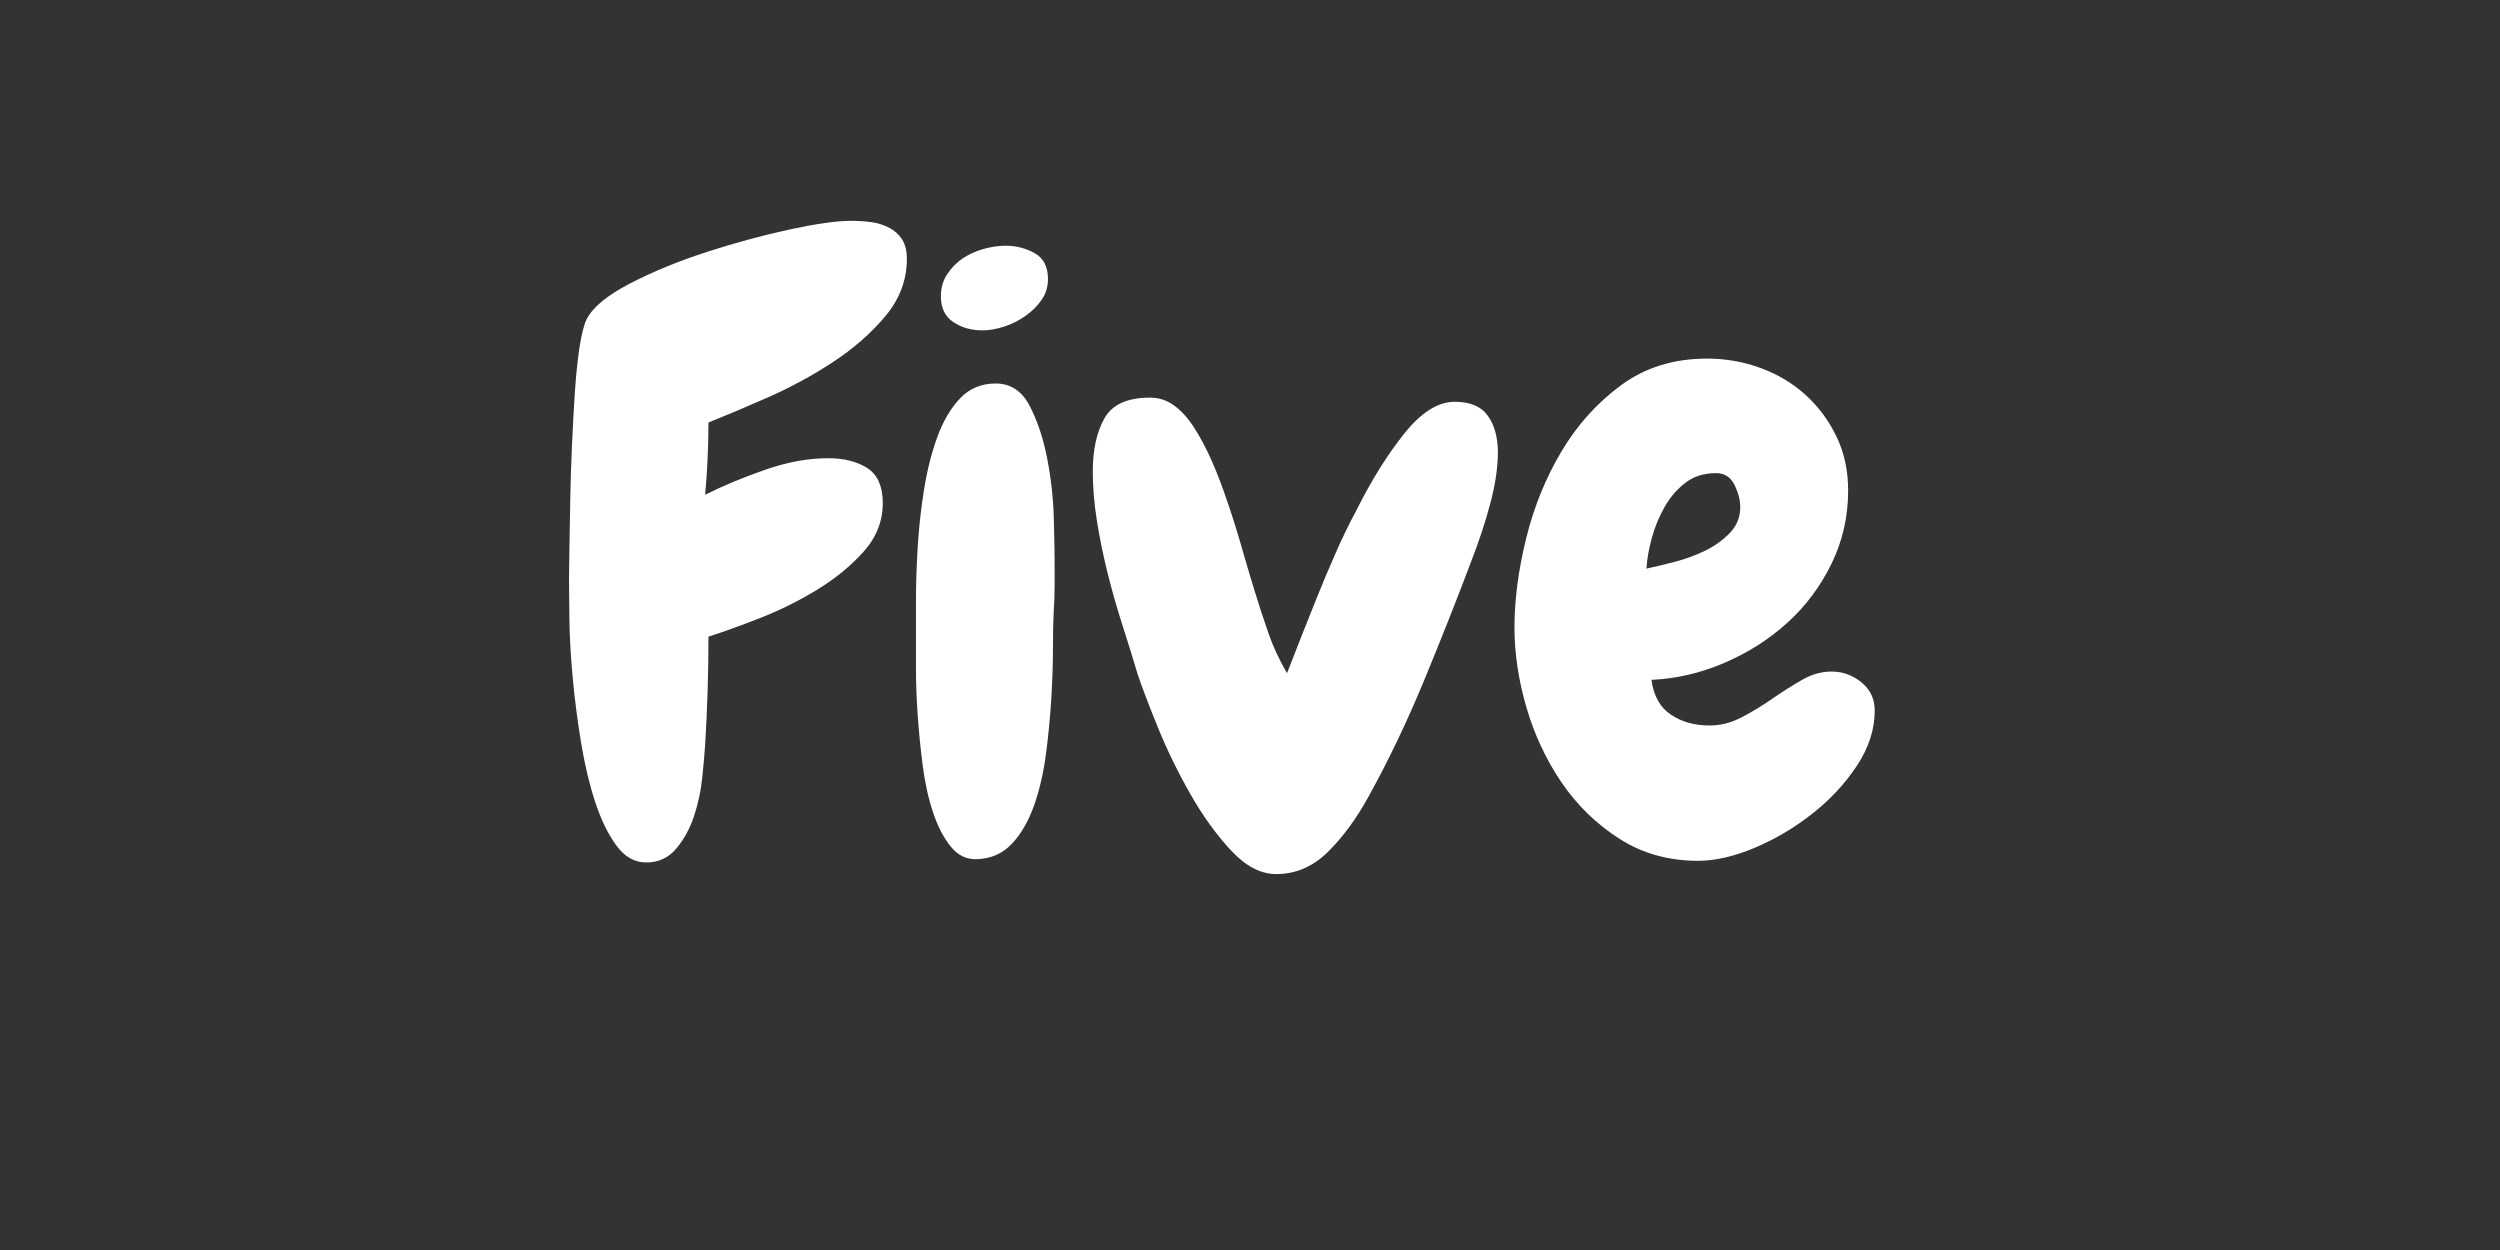 <?xml version="1.0" encoding="utf-8"?>
<!-- Generator: SketchAPI 5.1.316 <https://api.sketch.io/> -->
<svg version="1.1" xmlns="http://www.w3.org/2000/svg" xmlns:xlink="http://www.w3.org/1999/xlink" xmlns:sketchjs="https://sketch.io/dtd/" style="" sketchjs:metadata="eyJ0aXRsZSI6IjNhNjk1NjNlLWI0MWYtNDQ5Mi1hNmQyLTI5MGY0NGM5YjY1NiIsImRlc2NyaXB0aW9uIjoiTWFkZSB3aXRoIFNrZXRjaHBhZCAtIGh0dHBzOi8vc2tldGNoLmlvL3NrZXRjaHBhZCIsIm1ldGFkYXRhIjp7fSwiY2xpcFBhdGgiOnsiZW5hYmxlZCI6dHJ1ZSwic3R5bGUiOnsic3Ryb2tlU3R5bGUiOiJibGFjayIsImxpbmVXaWR0aCI6MX19LCJleHBvcnREUEkiOjcyLCJleHBvcnRGb3JtYXQiOiJwbmciLCJleHBvcnRRdWFsaXR5IjowLjk1LCJ1bml0cyI6InB4Iiwid2lkdGgiOjEwMCwiaGVpZ2h0Ijo1MCwicGFnZXMiOnsibGVuZ3RoIjoxLCJkYXRhIjpbeyJ3aWR0aCI6MTAwLCJoZWlnaHQiOjUwfV19fQ==" width="100" height="50" viewBox="0 0 100 50" sketchjs:version="5.1.316">
<rect x="0" y="0" width="100" height="50" fill="#333333" stroke="none"/>
<path sketchjs:tool="rectangle" style="fill: none; mix-blend-mode: source-over; vector-effect: non-scaling-stroke;" d="M0 0 L100 0 100 50 0 50 z"/>
<g sketchjs:tool="fancyText" style="mix-blend-mode: source-over;" transform="matrix(1,0,0,1,-152.908,1.237)">
	<g sketchjs:uid="1" style="">
		<g sketchjs:uid="2" style="">
			<path d="M 7.015 1.649L 7.015 1.649L 7.015 1.649Q 7.015 1.914 6.808 2.132L 6.808 2.132L 6.808 2.132Q 6.601 2.349 6.309 2.514L 6.309 2.514L 6.309 2.514Q 6.017 2.679 5.709 2.785L 5.709 2.785L 5.709 2.785Q 5.401 2.891 5.199 2.934L 5.199 2.934L 5.199 2.934Q 5.114 3.751 5.066 4.564L 5.066 4.564L 5.066 4.564Q 5.018 5.376 5.018 6.194L 5.018 6.194L 5.018 6.194Q 5.018 6.629 5.04 7.054L 5.04 7.054L 5.04 7.054Q 5.061 7.479 5.061 7.904L 5.061 7.904L 5.061 7.904Q 5.061 8.095 5.024 8.323L 5.024 8.323L 5.024 8.323Q 4.987 8.552 4.896 8.753L 4.896 8.753L 4.896 8.753Q 4.806 8.955 4.647 9.093L 4.647 9.093L 4.647 9.093Q 4.487 9.231 4.254 9.231L 4.254 9.231L 4.254 9.231Q 3.978 9.231 3.813 9.077L 3.813 9.077L 3.813 9.077Q 3.648 8.923 3.558 8.7L 3.558 8.7L 3.558 8.7Q 3.468 8.477 3.436 8.228L 3.436 8.228L 3.436 8.228Q 3.404 7.978 3.404 7.776L 3.404 7.776L 3.404 7.776Q 3.383 7.139 3.372 6.497L 3.372 6.497L 3.372 6.497Q 3.362 5.854 3.362 5.206L 3.362 5.206L 3.362 5.206Q 3.362 4.665 3.367 4.144L 3.367 4.144L 3.367 4.144Q 3.372 3.624 3.372 3.082L 3.372 3.082L 3.372 3.082Q 3.224 3.104 3.07 3.114L 3.07 3.114L 3.07 3.114Q 2.916 3.125 2.756 3.125L 2.756 3.125L 2.756 3.125Q 2.629 3.125 2.422 3.098L 2.422 3.098L 2.422 3.098Q 2.215 3.072 2.024 3.003L 2.024 3.003L 2.024 3.003Q 1.832 2.934 1.694 2.811L 1.694 2.811L 1.694 2.811Q 1.556 2.689 1.556 2.498L 1.556 2.498L 1.556 2.498Q 1.556 2.18 1.806 1.941L 1.806 1.941L 1.806 1.941Q 2.055 1.702 2.443 1.526L 2.443 1.526L 2.443 1.526Q 2.831 1.351 3.303 1.229L 3.303 1.229L 3.303 1.229Q 3.776 1.107 4.238 1.038L 4.238 1.038L 4.238 1.038Q 4.7 0.969 5.087 0.937L 5.087 0.937L 5.087 0.937Q 5.475 0.905 5.688 0.905L 5.688 0.905L 5.688 0.905Q 5.889 0.905 6.118 0.921L 6.118 0.921L 6.118 0.921Q 6.346 0.937 6.548 1.011L 6.548 1.011L 6.548 1.011Q 6.75 1.086 6.882 1.234L 6.882 1.234L 6.882 1.234Q 7.015 1.383 7.015 1.649ZZM 8.767 11.993L 8.767 11.993L 8.767 11.993Q 8.512 11.993 8.189 11.913L 8.189 11.913L 8.189 11.913Q 7.865 11.833 7.578 11.685L 7.578 11.685L 7.578 11.685Q 7.291 11.536 7.095 11.323L 7.095 11.323L 7.095 11.323Q 6.898 11.111 6.898 10.835L 6.898 10.835L 6.898 10.835Q 6.898 10.729 6.951 10.623L 6.951 10.623L 6.951 10.623Q 7.004 10.516 7.095 10.437L 7.095 10.437L 7.095 10.437Q 7.185 10.357 7.291 10.309L 7.291 10.309L 7.291 10.309Q 7.397 10.261 7.514 10.261L 7.514 10.261L 7.514 10.261Q 7.642 10.261 7.764 10.299L 7.764 10.299L 7.764 10.299Q 7.886 10.336 8.013 10.389L 8.013 10.389L 8.013 10.389Q 8.151 10.442 8.284 10.484L 8.284 10.484L 8.284 10.484Q 8.417 10.527 8.566 10.527L 8.566 10.527L 8.566 10.527Q 8.831 10.527 9.028 10.346L 9.028 10.346L 9.028 10.346Q 9.224 10.166 9.362 9.874L 9.362 9.874L 9.362 9.874Q 9.5 9.582 9.585 9.226L 9.585 9.226L 9.585 9.226Q 9.67 8.87 9.718 8.52L 9.718 8.52L 9.718 8.52Q 9.766 8.169 9.787 7.861L 9.787 7.861L 9.787 7.861Q 9.808 7.553 9.819 7.362L 9.819 7.362L 9.819 7.362Q 9.447 7.925 9.081 8.228L 9.081 8.228L 9.081 8.228Q 8.714 8.53 8.183 8.53L 8.183 8.53L 8.183 8.53Q 7.78 8.53 7.477 8.36L 7.477 8.36L 7.477 8.36Q 7.174 8.191 6.962 7.914L 6.962 7.914L 6.962 7.914Q 6.75 7.638 6.611 7.283L 6.611 7.283L 6.611 7.283Q 6.473 6.927 6.404 6.544L 6.404 6.544L 6.404 6.544Q 6.335 6.162 6.314 5.796L 6.314 5.796L 6.314 5.796Q 6.293 5.429 6.314 5.121L 6.314 5.121L 6.314 5.121Q 6.325 4.888 6.372 4.511L 6.372 4.511L 6.372 4.511Q 6.42 4.134 6.526 3.773L 6.526 3.773L 6.526 3.773Q 6.633 3.411 6.824 3.162L 6.824 3.162L 6.824 3.162Q 7.015 2.912 7.323 2.934L 7.323 2.934L 7.323 2.934Q 7.525 2.944 7.652 3.109L 7.652 3.109L 7.652 3.109Q 7.78 3.273 7.859 3.518L 7.859 3.518L 7.859 3.518Q 7.939 3.762 7.976 4.054L 7.976 4.054L 7.976 4.054Q 8.013 4.346 8.024 4.633L 8.024 4.633L 8.024 4.633Q 8.035 4.92 8.029 5.159L 8.029 5.159L 8.029 5.159Q 8.024 5.397 8.024 5.525L 8.024 5.525L 8.024 5.525Q 8.024 5.705 8.035 5.886L 8.035 5.886L 8.035 5.886Q 8.045 6.067 8.109 6.21L 8.109 6.21L 8.109 6.21Q 8.173 6.353 8.305 6.438L 8.305 6.438L 8.305 6.438Q 8.438 6.523 8.682 6.523L 8.682 6.523L 8.682 6.523Q 8.958 6.523 9.123 6.385L 9.123 6.385L 9.123 6.385Q 9.288 6.247 9.367 6.04L 9.367 6.04L 9.367 6.04Q 9.447 5.833 9.468 5.594L 9.468 5.594L 9.468 5.594Q 9.49 5.355 9.49 5.143L 9.49 5.143L 9.49 5.143Q 9.49 4.994 9.49 4.781L 9.49 4.781L 9.49 4.781Q 9.49 4.569 9.495 4.335L 9.495 4.335L 9.495 4.335Q 9.5 4.102 9.537 3.873L 9.537 3.873L 9.537 3.873Q 9.574 3.645 9.654 3.459L 9.654 3.459L 9.654 3.459Q 9.734 3.273 9.867 3.157L 9.867 3.157L 9.867 3.157Q 9.999 3.04 10.212 3.04L 10.212 3.04L 10.212 3.04Q 10.477 3.04 10.668 3.247L 10.668 3.247L 10.668 3.247Q 10.859 3.454 10.992 3.789L 10.992 3.789L 10.992 3.789Q 11.125 4.123 11.205 4.527L 11.205 4.527L 11.205 4.527Q 11.284 4.93 11.327 5.328L 11.327 5.328L 11.327 5.328Q 11.369 5.727 11.385 6.061L 11.385 6.061L 11.385 6.061Q 11.401 6.396 11.401 6.587L 11.401 6.587L 11.401 6.587Q 11.401 7.033 11.369 7.601L 11.369 7.601L 11.369 7.601Q 11.337 8.169 11.247 8.769L 11.247 8.769L 11.247 8.769Q 11.157 9.369 10.976 9.948L 10.976 9.948L 10.976 9.948Q 10.796 10.527 10.504 10.984L 10.504 10.984L 10.504 10.984Q 10.212 11.44 9.787 11.716L 9.787 11.716L 9.787 11.716Q 9.362 11.993 8.767 11.993ZZM 16.955 5.737L 16.955 5.737L 16.955 5.737Q 16.955 6.205 16.855 6.762L 16.855 6.762L 16.855 6.762Q 16.754 7.32 16.515 7.798L 16.515 7.798L 16.515 7.798Q 16.276 8.276 15.888 8.594L 15.888 8.594L 15.888 8.594Q 15.5 8.913 14.916 8.913L 14.916 8.913L 14.916 8.913Q 14.768 8.913 14.608 8.891L 14.608 8.891L 14.608 8.891Q 14.449 8.87 14.306 8.817L 14.306 8.817L 14.306 8.817Q 14.162 8.764 14.046 8.674L 14.046 8.674L 14.046 8.674Q 13.929 8.583 13.865 8.435L 13.865 8.435L 13.769 9.964L 13.769 9.964Q 13.759 10.208 13.753 10.548L 13.753 10.548L 13.753 10.548Q 13.748 10.888 13.669 11.196L 13.669 11.196L 13.669 11.196Q 13.589 11.504 13.403 11.722L 13.403 11.722L 13.403 11.722Q 13.217 11.939 12.867 11.939L 12.867 11.939L 12.867 11.939Q 12.665 11.939 12.527 11.732L 12.527 11.732L 12.527 11.732Q 12.389 11.525 12.309 11.207L 12.309 11.207L 12.309 11.207Q 12.229 10.888 12.187 10.495L 12.187 10.495L 12.187 10.495Q 12.145 10.102 12.134 9.741L 12.134 9.741L 12.134 9.741Q 12.123 9.38 12.123 9.083L 12.123 9.083L 12.123 9.083Q 12.123 8.785 12.123 8.647L 12.123 8.647L 12.123 8.647Q 12.123 7.936 12.113 7.229L 12.113 7.229L 12.113 7.229Q 12.102 6.523 12.102 5.812L 12.102 5.812L 12.102 5.812Q 12.102 5.684 12.102 5.413L 12.102 5.413L 12.102 5.413Q 12.102 5.143 12.123 4.824L 12.123 4.824L 12.123 4.824Q 12.145 4.505 12.192 4.166L 12.192 4.166L 12.192 4.166Q 12.24 3.826 12.336 3.544L 12.336 3.544L 12.336 3.544Q 12.431 3.263 12.58 3.088L 12.58 3.088L 12.58 3.088Q 12.729 2.912 12.941 2.912L 12.941 2.912L 12.941 2.912Q 13.079 2.912 13.191 2.992L 13.191 2.992L 13.191 2.992Q 13.302 3.072 13.382 3.194L 13.382 3.194L 13.382 3.194Q 13.461 3.316 13.515 3.454L 13.515 3.454L 13.515 3.454Q 13.568 3.592 13.599 3.709L 13.599 3.709L 13.599 3.709Q 13.929 3.337 14.359 3.146L 14.359 3.146L 14.359 3.146Q 14.789 2.955 15.277 2.955L 15.277 2.955L 15.277 2.955Q 15.787 2.955 16.111 3.242L 16.111 3.242L 16.111 3.242Q 16.435 3.528 16.621 3.953L 16.621 3.953L 16.621 3.953Q 16.807 4.378 16.881 4.861L 16.881 4.861L 16.881 4.861Q 16.955 5.344 16.955 5.737ZZM 15.437 5.652L 15.437 5.652L 15.437 5.652Q 15.437 5.493 15.41 5.328L 15.41 5.328L 15.41 5.328Q 15.384 5.164 15.315 5.02L 15.315 5.02L 15.315 5.02Q 15.246 4.877 15.118 4.787L 15.118 4.787L 15.118 4.787Q 14.991 4.697 14.8 4.697L 14.8 4.697L 14.8 4.697Q 14.545 4.697 14.263 4.861L 14.263 4.861L 14.263 4.861Q 13.982 5.026 13.844 5.238L 13.844 5.238L 13.844 5.238Q 13.791 5.323 13.78 5.514L 13.78 5.514L 13.78 5.514Q 13.769 5.705 13.769 5.801L 13.769 5.801L 13.769 5.801Q 13.769 5.875 13.775 5.997L 13.775 5.997L 13.775 5.997Q 13.78 6.12 13.791 6.247L 13.791 6.247L 13.791 6.247Q 13.801 6.375 13.817 6.491L 13.817 6.491L 13.817 6.491Q 13.833 6.608 13.865 6.672L 13.865 6.672L 13.865 6.672Q 13.897 6.767 14.003 6.847L 14.003 6.847L 14.003 6.847Q 14.109 6.927 14.237 6.99L 14.237 6.99L 14.237 6.99Q 14.364 7.054 14.497 7.086L 14.497 7.086L 14.497 7.086Q 14.63 7.118 14.725 7.118L 14.725 7.118L 14.725 7.118Q 14.948 7.118 15.086 6.948L 15.086 6.948L 15.086 6.948Q 15.224 6.778 15.304 6.544L 15.304 6.544L 15.304 6.544Q 15.384 6.311 15.41 6.061L 15.41 6.061L 15.41 6.061Q 15.437 5.812 15.437 5.652ZZM 22.053 7.012L 22.053 7.012L 22.053 7.012Q 22.053 7.373 21.825 7.718L 21.825 7.718L 21.825 7.718Q 21.596 8.063 21.251 8.334L 21.251 8.334L 21.251 8.334Q 20.906 8.605 20.513 8.769L 20.513 8.769L 20.513 8.769Q 20.12 8.934 19.791 8.934L 19.791 8.934L 19.791 8.934Q 19.228 8.934 18.787 8.653L 18.787 8.653L 18.787 8.653Q 18.347 8.371 18.049 7.936L 18.049 7.936L 18.049 7.936Q 17.752 7.5 17.598 6.975L 17.598 6.975L 17.598 6.975Q 17.444 6.449 17.444 5.95L 17.444 5.95L 17.444 5.95Q 17.444 5.419 17.593 4.813L 17.593 4.813L 17.593 4.813Q 17.741 4.208 18.044 3.698L 18.044 3.698L 18.044 3.698Q 18.347 3.188 18.809 2.849L 18.809 2.849L 18.809 2.849Q 19.271 2.509 19.908 2.509L 19.908 2.509L 19.908 2.509Q 20.269 2.509 20.598 2.631L 20.598 2.631L 20.598 2.631Q 20.927 2.753 21.172 2.976L 21.172 2.976L 21.172 2.976Q 21.416 3.199 21.565 3.507L 21.565 3.507L 21.565 3.507Q 21.713 3.815 21.713 4.197L 21.713 4.197L 21.713 4.197Q 21.713 4.697 21.501 5.132L 21.501 5.132L 21.501 5.132Q 21.288 5.567 20.938 5.886L 20.938 5.886L 20.938 5.886Q 20.588 6.205 20.131 6.401L 20.131 6.401L 20.131 6.401Q 19.674 6.598 19.196 6.619L 19.196 6.619L 19.196 6.619Q 19.239 6.927 19.446 7.065L 19.446 7.065L 19.446 7.065Q 19.653 7.203 19.94 7.203L 19.94 7.203L 19.94 7.203Q 20.152 7.203 20.354 7.097L 20.354 7.097L 20.354 7.097Q 20.556 6.99 20.747 6.858L 20.747 6.858L 20.747 6.858Q 20.938 6.725 21.124 6.619L 21.124 6.619L 21.124 6.619Q 21.31 6.513 21.501 6.513L 21.501 6.513L 21.501 6.513Q 21.713 6.513 21.883 6.651L 21.883 6.651L 21.883 6.651Q 22.053 6.789 22.053 7.012ZZM 20.333 4.41L 20.333 4.41L 20.333 4.41Q 20.333 4.272 20.258 4.123L 20.258 4.123L 20.258 4.123Q 20.184 3.974 20.025 3.974L 20.025 3.974L 20.025 3.974Q 19.791 3.974 19.632 4.096L 19.632 4.096L 19.632 4.096Q 19.472 4.219 19.366 4.404L 19.366 4.404L 19.366 4.404Q 19.26 4.59 19.202 4.803L 19.202 4.803L 19.202 4.803Q 19.143 5.015 19.133 5.196L 19.133 5.196L 19.133 5.196Q 19.281 5.164 19.488 5.111L 19.488 5.111L 19.488 5.111Q 19.695 5.058 19.881 4.967L 19.881 4.967L 19.881 4.967Q 20.067 4.877 20.2 4.739L 20.2 4.739L 20.2 4.739Q 20.333 4.601 20.333 4.41ZZM 28.149 3.061L 28.149 3.061L 28.149 3.061Q 28.149 3.369 27.942 3.518L 27.942 3.518L 27.942 3.518Q 27.735 3.666 27.48 3.799L 27.48 3.799L 27.48 3.799Q 27.225 3.932 27.018 4.112L 27.018 4.112L 27.018 4.112Q 26.811 4.293 26.811 4.654L 26.811 4.654L 26.811 4.654Q 26.811 4.845 26.901 4.983L 26.901 4.983L 26.901 4.983Q 26.991 5.121 27.124 5.233L 27.124 5.233L 27.124 5.233Q 27.257 5.344 27.416 5.461L 27.416 5.461L 27.416 5.461Q 27.576 5.578 27.708 5.727L 27.708 5.727L 27.708 5.727Q 27.841 5.875 27.931 6.088L 27.931 6.088L 27.931 6.088Q 28.022 6.3 28.022 6.608L 28.022 6.608L 28.022 6.608Q 28.022 7.054 27.793 7.484L 27.793 7.484L 27.793 7.484Q 27.565 7.914 27.209 8.249L 27.209 8.249L 27.209 8.249Q 26.853 8.583 26.407 8.785L 26.407 8.785L 26.407 8.785Q 25.961 8.987 25.526 8.987L 25.526 8.987L 25.526 8.987Q 25.345 8.987 25.165 8.961L 25.165 8.961L 25.165 8.961Q 24.984 8.934 24.841 8.86L 24.841 8.86L 24.841 8.86Q 24.698 8.785 24.602 8.653L 24.602 8.653L 24.602 8.653Q 24.506 8.52 24.506 8.307L 24.506 8.307L 24.506 8.307Q 24.506 8.01 24.623 7.845L 24.623 7.845L 24.623 7.845Q 24.74 7.681 24.921 7.585L 24.921 7.585L 24.921 7.585Q 25.101 7.49 25.308 7.437L 25.308 7.437L 25.308 7.437Q 25.515 7.383 25.696 7.304L 25.696 7.304L 25.696 7.304Q 25.876 7.224 25.993 7.097L 25.993 7.097L 25.993 7.097Q 26.11 6.969 26.11 6.736L 26.11 6.736L 26.11 6.736Q 26.11 6.513 25.935 6.274L 25.935 6.274L 25.935 6.274Q 25.76 6.035 25.547 5.764L 25.547 5.764L 25.547 5.764Q 25.335 5.493 25.159 5.185L 25.159 5.185L 25.159 5.185Q 24.984 4.877 24.984 4.505L 24.984 4.505L 24.984 4.505Q 24.984 4.049 25.17 3.661L 25.17 3.661L 25.17 3.661Q 25.356 3.273 25.669 2.987L 25.669 2.987L 25.669 2.987Q 25.983 2.7 26.386 2.535L 26.386 2.535L 26.386 2.535Q 26.79 2.371 27.236 2.371L 27.236 2.371L 27.236 2.371Q 27.406 2.371 27.57 2.403L 27.57 2.403L 27.57 2.403Q 27.735 2.434 27.862 2.514L 27.862 2.514L 27.862 2.514Q 27.99 2.594 28.069 2.726L 28.069 2.726L 28.069 2.726Q 28.149 2.859 28.149 3.061ZZM 30.592 9.21L 30.592 9.21L 30.592 9.21Q 30.05 9.21 29.646 8.923L 29.646 8.923L 29.646 8.923Q 29.243 8.637 28.967 8.191L 28.967 8.191L 28.967 8.191Q 28.691 7.745 28.553 7.198L 28.553 7.198L 28.553 7.198Q 28.415 6.651 28.415 6.12L 28.415 6.12L 28.415 6.12Q 28.415 5.557 28.553 4.957L 28.553 4.957L 28.553 4.957Q 28.691 4.357 28.977 3.863L 28.977 3.863L 28.977 3.863Q 29.264 3.369 29.71 3.056L 29.71 3.056L 29.71 3.056Q 30.156 2.742 30.772 2.742L 30.772 2.742L 30.772 2.742Q 31.367 2.742 31.786 3.066L 31.786 3.066L 31.786 3.066Q 32.206 3.39 32.461 3.873L 32.461 3.873L 32.461 3.873Q 32.716 4.357 32.822 4.93L 32.822 4.93L 32.822 4.93Q 32.928 5.504 32.896 6.013L 32.896 6.013L 32.896 6.013Q 32.864 6.576 32.721 7.15L 32.721 7.15L 32.721 7.15Q 32.578 7.723 32.302 8.18L 32.302 8.18L 32.302 8.18Q 32.025 8.637 31.601 8.923L 31.601 8.923L 31.601 8.923Q 31.176 9.21 30.592 9.21ZZM 30.698 4.41L 30.698 4.41L 30.698 4.41Q 30.539 4.41 30.416 4.58L 30.416 4.58L 30.416 4.58Q 30.294 4.75 30.215 4.994L 30.215 4.994L 30.215 4.994Q 30.135 5.238 30.093 5.509L 30.093 5.509L 30.093 5.509Q 30.05 5.78 30.05 5.982L 30.05 5.982L 30.05 5.982Q 30.05 6.236 30.098 6.534L 30.098 6.534L 30.098 6.534Q 30.146 6.831 30.231 7.081L 30.231 7.081L 30.231 7.081Q 30.316 7.33 30.438 7.495L 30.438 7.495L 30.438 7.495Q 30.56 7.66 30.719 7.66L 30.719 7.66L 30.719 7.66Q 30.889 7.66 31.011 7.5L 31.011 7.5L 31.011 7.5Q 31.133 7.341 31.208 7.097L 31.208 7.097L 31.208 7.097Q 31.282 6.852 31.314 6.56L 31.314 6.56L 31.314 6.56Q 31.346 6.268 31.346 6.013L 31.346 6.013L 31.346 6.013Q 31.346 5.78 31.303 5.498L 31.303 5.498L 31.303 5.498Q 31.261 5.217 31.181 4.973L 31.181 4.973L 31.181 4.973Q 31.101 4.728 30.979 4.569L 30.979 4.569L 30.979 4.569Q 30.857 4.41 30.698 4.41ZZM 38.015 1.914L 38.015 1.914L 38.015 1.914Q 38.015 2.689 37.957 3.454L 37.957 3.454L 37.957 3.454Q 37.898 4.219 37.898 4.994L 37.898 4.994L 37.898 4.994Q 37.898 5.62 37.935 6.236L 37.935 6.236L 37.935 6.236Q 37.973 6.852 37.973 7.479L 37.973 7.479L 37.973 7.479Q 37.973 7.649 37.962 7.888L 37.962 7.888L 37.962 7.888Q 37.951 8.127 37.893 8.35L 37.893 8.35L 37.893 8.35Q 37.835 8.573 37.702 8.732L 37.702 8.732L 37.702 8.732Q 37.569 8.891 37.325 8.891L 37.325 8.891L 37.325 8.891Q 37.006 8.891 36.799 8.653L 36.799 8.653L 36.799 8.653Q 36.592 8.414 36.539 8.116L 36.539 8.116L 36.539 8.116Q 36.337 8.499 35.955 8.764L 35.955 8.764L 35.955 8.764Q 35.573 9.03 35.126 9.03L 35.126 9.03L 35.126 9.03Q 34.649 9.03 34.303 8.7L 34.303 8.7L 34.303 8.7Q 33.958 8.371 33.73 7.904L 33.73 7.904L 33.73 7.904Q 33.502 7.437 33.39 6.927L 33.39 6.927L 33.39 6.927Q 33.279 6.417 33.279 6.045L 33.279 6.045L 33.279 6.045Q 33.279 5.78 33.31 5.44L 33.31 5.44L 33.31 5.44Q 33.342 5.1 33.422 4.75L 33.422 4.75L 33.422 4.75Q 33.502 4.399 33.629 4.065L 33.629 4.065L 33.629 4.065Q 33.756 3.73 33.953 3.465L 33.953 3.465L 33.953 3.465Q 34.149 3.199 34.42 3.04L 34.42 3.04L 34.42 3.04Q 34.691 2.88 35.042 2.88L 35.042 2.88L 35.042 2.88Q 35.424 2.88 35.774 3.104L 35.774 3.104L 35.774 3.104Q 36.125 3.327 36.305 3.656L 36.305 3.656L 36.401 1.967L 36.401 1.967Q 36.412 1.765 36.433 1.495L 36.433 1.495L 36.433 1.495Q 36.454 1.224 36.523 0.979L 36.523 0.979L 36.523 0.979Q 36.592 0.735 36.741 0.565L 36.741 0.565L 36.741 0.565Q 36.889 0.395 37.176 0.395L 37.176 0.395L 37.176 0.395Q 37.484 0.395 37.654 0.544L 37.654 0.544L 37.654 0.544Q 37.824 0.693 37.904 0.921L 37.904 0.921L 37.904 0.921Q 37.983 1.149 37.999 1.415L 37.999 1.415L 37.999 1.415Q 38.015 1.68 38.015 1.914ZZM 36.284 6.714L 36.284 6.629L 36.284 6.629Q 36.284 6.385 36.273 6.151L 36.273 6.151L 36.273 6.151Q 36.263 5.918 36.273 5.674L 36.273 5.674L 36.273 5.674Q 36.21 5.536 36.125 5.371L 36.125 5.371L 36.125 5.371Q 36.04 5.206 35.918 5.063L 35.918 5.063L 35.918 5.063Q 35.796 4.92 35.647 4.824L 35.647 4.824L 35.647 4.824Q 35.498 4.728 35.328 4.728L 35.328 4.728L 35.328 4.728Q 35.137 4.728 35.02 4.845L 35.02 4.845L 35.02 4.845Q 34.903 4.962 34.85 5.127L 34.85 5.127L 34.85 5.127Q 34.797 5.291 34.781 5.482L 34.781 5.482L 34.781 5.482Q 34.765 5.674 34.765 5.812L 34.765 5.812L 34.765 5.812Q 34.765 5.939 34.787 6.189L 34.787 6.189L 34.787 6.189Q 34.808 6.438 34.866 6.693L 34.866 6.693L 34.866 6.693Q 34.925 6.948 35.031 7.139L 35.031 7.139L 35.031 7.139Q 35.137 7.33 35.318 7.33L 35.318 7.33L 35.318 7.33Q 35.456 7.33 35.594 7.272L 35.594 7.272L 35.594 7.272Q 35.732 7.213 35.854 7.123L 35.854 7.123L 35.854 7.123Q 35.976 7.033 36.088 6.921L 36.088 6.921L 36.088 6.921Q 36.199 6.81 36.284 6.714L 36.284 6.714ZZM 41.191 9.284L 41.191 9.284L 41.191 9.284Q 40.437 9.284 40.017 9.088L 40.017 9.088L 40.017 9.088Q 39.598 8.891 39.39 8.53L 39.39 8.53L 39.39 8.53Q 39.183 8.169 39.141 7.66L 39.141 7.66L 39.141 7.66Q 39.098 7.15 39.098 6.523L 39.098 6.523L 39.098 6.523Q 39.098 6.024 39.13 5.52L 39.13 5.52L 39.13 5.52Q 39.162 5.015 39.226 4.442L 39.226 4.442L 39.226 4.442Q 39.077 4.442 38.992 4.447L 38.992 4.447L 38.992 4.447Q 38.907 4.452 38.854 4.452L 38.854 4.452L 38.854 4.452Q 38.514 4.452 38.265 4.304L 38.265 4.304L 38.265 4.304Q 38.015 4.155 38.015 3.847L 38.015 3.847L 38.015 3.847Q 38.015 3.656 38.159 3.507L 38.159 3.507L 38.159 3.507Q 38.302 3.358 38.525 3.252L 38.525 3.252L 38.525 3.252Q 38.748 3.146 39.008 3.082L 39.008 3.082L 39.008 3.082Q 39.268 3.019 39.502 2.997L 39.502 2.997L 39.502 2.997Q 39.502 2.7 39.544 2.339L 39.544 2.339L 39.544 2.339Q 39.587 1.978 39.698 1.664L 39.698 1.664L 39.698 1.664Q 39.81 1.351 40.001 1.139L 40.001 1.139L 40.001 1.139Q 40.192 0.926 40.49 0.926L 40.49 0.926L 40.49 0.926Q 40.66 0.926 40.792 1.027L 40.792 1.027L 40.792 1.027Q 40.925 1.128 41.01 1.282L 41.01 1.282L 41.01 1.282Q 41.095 1.436 41.137 1.627L 41.137 1.627L 41.137 1.627Q 41.18 1.818 41.18 1.999L 41.18 1.999L 41.18 1.999Q 41.18 2.211 41.148 2.434L 41.148 2.434L 41.148 2.434Q 41.116 2.657 41.031 2.987L 41.031 2.987L 41.031 2.987Q 41.212 2.965 41.276 2.96L 41.276 2.96L 41.276 2.96Q 41.339 2.955 41.392 2.955L 41.392 2.955L 41.392 2.955Q 41.573 2.955 41.769 2.987L 41.769 2.987L 41.769 2.987Q 41.966 3.019 42.13 3.093L 42.13 3.093L 42.13 3.093Q 42.295 3.167 42.401 3.289L 42.401 3.289L 42.401 3.289Q 42.507 3.411 42.507 3.581L 42.507 3.581L 42.507 3.581Q 42.507 3.773 42.353 3.921L 42.353 3.921L 42.353 3.921Q 42.199 4.07 41.966 4.176L 41.966 4.176L 41.966 4.176Q 41.732 4.282 41.467 4.341L 41.467 4.341L 41.467 4.341Q 41.201 4.399 40.968 4.42L 40.968 4.42L 40.968 4.42Q 40.904 4.856 40.877 5.222L 40.877 5.222L 40.877 5.222Q 40.851 5.589 40.819 5.96L 40.819 5.96L 40.819 5.96Q 40.798 6.141 40.782 6.327L 40.782 6.327L 40.782 6.327Q 40.766 6.513 40.766 6.704L 40.766 6.704L 40.766 6.704Q 40.766 6.842 40.776 7.028L 40.776 7.028L 40.776 7.028Q 40.787 7.213 40.851 7.383L 40.851 7.383L 40.851 7.383Q 40.914 7.553 41.052 7.675L 41.052 7.675L 41.052 7.675Q 41.191 7.798 41.435 7.798L 41.435 7.798L 41.435 7.798Q 41.583 7.798 41.743 7.771L 41.743 7.771L 41.743 7.771Q 41.902 7.745 42.061 7.745L 42.061 7.745L 42.061 7.745Q 42.338 7.745 42.46 7.936L 42.46 7.936L 42.46 7.936Q 42.582 8.127 42.582 8.424L 42.582 8.424L 42.582 8.424Q 42.582 8.647 42.449 8.812L 42.449 8.812L 42.449 8.812Q 42.316 8.976 42.115 9.077L 42.115 9.077L 42.115 9.077Q 41.913 9.178 41.663 9.231L 41.663 9.231L 41.663 9.231Q 41.414 9.284 41.191 9.284ZZM 47.616 6.151L 47.616 6.151L 47.616 6.151Q 47.616 6.332 47.61 6.688L 47.61 6.688L 47.61 6.688Q 47.605 7.044 47.579 7.431L 47.579 7.431L 47.579 7.431Q 47.552 7.819 47.51 8.164L 47.51 8.164L 47.51 8.164Q 47.467 8.509 47.403 8.668L 47.403 8.668L 47.403 8.668Q 47.318 8.87 47.18 9.019L 47.18 9.019L 47.18 9.019Q 47.042 9.168 46.809 9.168L 46.809 9.168L 46.809 9.168Q 46.448 9.168 46.288 8.881L 46.288 8.881L 46.288 8.881Q 46.129 8.594 46.076 8.169L 46.076 8.169L 46.076 8.169Q 46.023 7.745 46.033 7.245L 46.033 7.245L 46.033 7.245Q 46.044 6.746 46.023 6.321L 46.023 6.321L 46.023 6.321Q 46.001 5.897 45.906 5.61L 45.906 5.61L 45.906 5.61Q 45.81 5.323 45.555 5.323L 45.555 5.323L 45.555 5.323Q 45.205 5.323 45.019 5.435L 45.019 5.435L 45.019 5.435Q 44.833 5.546 44.754 5.727L 44.754 5.727L 44.754 5.727Q 44.674 5.907 44.658 6.141L 44.658 6.141L 44.658 6.141Q 44.642 6.375 44.621 6.629L 44.621 6.629L 44.621 6.629Q 44.6 6.874 44.589 7.288L 44.589 7.288L 44.589 7.288Q 44.578 7.702 44.493 8.106L 44.493 8.106L 44.493 8.106Q 44.408 8.509 44.212 8.801L 44.212 8.801L 44.212 8.801Q 44.016 9.093 43.633 9.093L 43.633 9.093L 43.633 9.093Q 43.4 9.093 43.256 8.913L 43.256 8.913L 43.256 8.913Q 43.113 8.732 43.028 8.445L 43.028 8.445L 43.028 8.445Q 42.943 8.159 42.906 7.808L 42.906 7.808L 42.906 7.808Q 42.869 7.458 42.863 7.123L 42.863 7.123L 42.863 7.123Q 42.858 6.789 42.863 6.513L 42.863 6.513L 42.863 6.513Q 42.869 6.236 42.869 6.098L 42.869 6.098L 42.869 6.098Q 42.869 5.886 42.884 5.397L 42.884 5.397L 42.884 5.397Q 42.9 4.909 42.953 4.309L 42.953 4.309L 42.953 4.309Q 43.007 3.709 43.092 3.072L 43.092 3.072L 43.092 3.072Q 43.177 2.434 43.315 1.909L 43.315 1.909L 43.315 1.909Q 43.453 1.383 43.649 1.054L 43.649 1.054L 43.649 1.054Q 43.846 0.725 44.111 0.735L 44.111 0.735L 44.111 0.735Q 44.281 0.746 44.403 0.884L 44.403 0.884L 44.403 0.884Q 44.525 1.022 44.605 1.24L 44.605 1.24L 44.605 1.24Q 44.685 1.457 44.738 1.712L 44.738 1.712L 44.738 1.712Q 44.791 1.967 44.817 2.217L 44.817 2.217L 44.817 2.217Q 44.844 2.466 44.849 2.679L 44.849 2.679L 44.849 2.679Q 44.854 2.891 44.854 3.008L 44.854 3.008L 44.854 3.008Q 44.854 3.284 44.844 3.56L 44.844 3.56L 44.844 3.56Q 44.833 3.836 44.812 4.112L 44.812 4.112L 44.812 4.112Q 45.056 3.783 45.465 3.571L 45.465 3.571L 45.465 3.571Q 45.874 3.358 46.288 3.358L 46.288 3.358L 46.288 3.358Q 46.819 3.358 47.09 3.65L 47.09 3.65L 47.09 3.65Q 47.361 3.943 47.478 4.373L 47.478 4.373L 47.478 4.373Q 47.594 4.803 47.605 5.286L 47.605 5.286L 47.605 5.286Q 47.616 5.769 47.616 6.151ZZM 50.122 1.489L 50.122 1.489L 50.122 1.489Q 50.122 1.638 50.042 1.755L 50.042 1.755L 50.042 1.755Q 49.963 1.872 49.835 1.962L 49.835 1.962L 49.835 1.962Q 49.708 2.052 49.559 2.1L 49.559 2.1L 49.559 2.1Q 49.411 2.148 49.283 2.148L 49.283 2.148L 49.283 2.148Q 49.071 2.148 48.911 2.042L 48.911 2.042L 48.911 2.042Q 48.752 1.935 48.752 1.712L 48.752 1.712L 48.752 1.712Q 48.752 1.553 48.832 1.431L 48.832 1.431L 48.832 1.431Q 48.911 1.309 49.028 1.229L 49.028 1.229L 49.028 1.229Q 49.145 1.149 49.294 1.107L 49.294 1.107L 49.294 1.107Q 49.442 1.064 49.58 1.064L 49.58 1.064L 49.58 1.064Q 49.782 1.064 49.952 1.16L 49.952 1.16L 49.952 1.16Q 50.122 1.256 50.122 1.489ZZM 50.207 5.1L 50.207 5.1L 50.207 5.1Q 50.207 5.249 50.207 5.413L 50.207 5.413L 50.207 5.413Q 50.207 5.578 50.196 5.727L 50.196 5.727L 50.196 5.727Q 50.186 5.907 50.186 6.21L 50.186 6.21L 50.186 6.21Q 50.186 6.513 50.165 6.863L 50.165 6.863L 50.165 6.863Q 50.143 7.213 50.096 7.575L 50.096 7.575L 50.096 7.575Q 50.048 7.936 49.942 8.233L 49.942 8.233L 49.942 8.233Q 49.835 8.53 49.66 8.716L 49.66 8.716L 49.66 8.716Q 49.485 8.902 49.219 8.913L 49.219 8.913L 49.219 8.913Q 49.018 8.923 48.88 8.753L 48.88 8.753L 48.88 8.753Q 48.741 8.583 48.651 8.313L 48.651 8.313L 48.651 8.313Q 48.561 8.042 48.518 7.707L 48.518 7.707L 48.518 7.707Q 48.476 7.373 48.455 7.06L 48.455 7.06L 48.455 7.06Q 48.433 6.746 48.433 6.481L 48.433 6.481L 48.433 6.481Q 48.433 6.215 48.433 6.088L 48.433 6.088L 48.433 6.088Q 48.433 5.918 48.433 5.605L 48.433 5.605L 48.433 5.605Q 48.433 5.291 48.455 4.93L 48.455 4.93L 48.455 4.93Q 48.476 4.569 48.534 4.197L 48.534 4.197L 48.534 4.197Q 48.593 3.826 48.704 3.518L 48.704 3.518L 48.704 3.518Q 48.816 3.21 48.996 3.019L 48.996 3.019L 48.996 3.019Q 49.177 2.827 49.453 2.827L 49.453 2.827L 49.453 2.827Q 49.74 2.827 49.888 3.114L 49.888 3.114L 49.888 3.114Q 50.037 3.401 50.111 3.783L 50.111 3.783L 50.111 3.783Q 50.186 4.166 50.196 4.543L 50.196 4.543L 50.196 4.543Q 50.207 4.92 50.207 5.1ZZM 53.977 9.199L 53.977 9.199L 53.977 9.199Q 53.797 9.199 53.69 9.035L 53.69 9.035L 53.69 9.035Q 53.584 8.87 53.531 8.658L 53.531 8.658L 53.531 8.658Q 53.478 8.445 53.462 8.228L 53.462 8.228L 53.462 8.228Q 53.446 8.01 53.446 7.893L 53.446 7.893L 53.446 7.893Q 53.446 7.575 53.483 7.256L 53.483 7.256L 53.483 7.256Q 53.521 6.937 53.568 6.619L 53.568 6.619L 53.568 6.619Q 53.616 6.3 53.653 5.982L 53.653 5.982L 53.653 5.982Q 53.69 5.663 53.69 5.344L 53.69 5.344L 53.69 5.344Q 53.69 5.217 53.68 5.068L 53.68 5.068L 53.68 5.068Q 53.669 4.92 53.632 4.787L 53.632 4.787L 53.632 4.787Q 53.595 4.654 53.51 4.569L 53.51 4.569L 53.51 4.569Q 53.425 4.484 53.287 4.484L 53.287 4.484L 53.287 4.484Q 53.191 4.484 53.074 4.638L 53.074 4.638L 53.074 4.638Q 52.958 4.792 52.857 4.989L 52.857 4.989L 52.857 4.989Q 52.756 5.185 52.687 5.382L 52.687 5.382L 52.687 5.382Q 52.618 5.578 52.618 5.674L 52.618 5.674L 52.618 5.674Q 52.618 5.907 52.623 6.146L 52.623 6.146L 52.623 6.146Q 52.628 6.385 52.628 6.629L 52.628 6.629L 52.628 7.245L 52.628 7.245Q 52.618 7.437 52.597 7.638L 52.597 7.638L 52.597 7.638Q 52.575 7.84 52.533 8.031L 52.533 8.031L 52.533 8.031Q 52.501 8.222 52.437 8.398L 52.437 8.398L 52.437 8.398Q 52.374 8.573 52.273 8.706L 52.273 8.706L 52.273 8.706Q 52.172 8.838 52.034 8.923L 52.034 8.923L 52.034 8.923Q 51.896 9.008 51.704 9.008L 51.704 9.008L 51.704 9.008Q 51.492 9.008 51.354 8.87L 51.354 8.87L 51.354 8.87Q 51.216 8.732 51.131 8.514L 51.131 8.514L 51.131 8.514Q 51.046 8.297 51.009 8.026L 51.009 8.026L 51.009 8.026Q 50.972 7.755 50.956 7.495L 50.956 7.495L 50.956 7.495Q 50.94 7.235 50.945 7.017L 50.945 7.017L 50.945 7.017Q 50.95 6.799 50.95 6.672L 50.95 6.672L 50.95 6.173L 50.95 6.173Q 50.95 5.769 50.935 5.376L 50.935 5.376L 50.935 5.376Q 50.919 4.983 50.919 4.59L 50.919 4.59L 50.919 4.59Q 50.919 4.378 50.924 4.049L 50.924 4.049L 50.924 4.049Q 50.929 3.719 51.004 3.406L 51.004 3.406L 51.004 3.406Q 51.078 3.093 51.248 2.87L 51.248 2.87L 51.248 2.87Q 51.418 2.647 51.747 2.647L 51.747 2.647L 51.747 2.647Q 51.896 2.647 52.012 2.742L 52.012 2.742L 52.012 2.742Q 52.129 2.838 52.22 2.976L 52.22 2.976L 52.22 2.976Q 52.31 3.114 52.368 3.273L 52.368 3.273L 52.368 3.273Q 52.427 3.433 52.458 3.55L 52.458 3.55L 52.458 3.55Q 52.565 3.401 52.708 3.263L 52.708 3.263L 52.708 3.263Q 52.851 3.125 53.032 3.019L 53.032 3.019L 53.032 3.019Q 53.213 2.912 53.436 2.849L 53.436 2.849L 53.436 2.849Q 53.659 2.785 53.945 2.785L 53.945 2.785L 53.945 2.785Q 54.487 2.785 54.79 3.045L 54.79 3.045L 54.79 3.045Q 55.092 3.305 55.236 3.693L 55.236 3.693L 55.236 3.693Q 55.379 4.081 55.411 4.527L 55.411 4.527L 55.411 4.527Q 55.443 4.973 55.443 5.334L 55.443 5.334L 55.443 5.334Q 55.443 5.514 55.411 5.87L 55.411 5.87L 55.411 5.87Q 55.379 6.226 55.31 6.656L 55.31 6.656L 55.31 6.656Q 55.241 7.086 55.124 7.537L 55.124 7.537L 55.124 7.537Q 55.007 7.989 54.848 8.36L 54.848 8.36L 54.848 8.36Q 54.689 8.732 54.471 8.966L 54.471 8.966L 54.471 8.966Q 54.253 9.199 53.977 9.199ZZM 60.848 5.281L 60.848 5.281L 60.848 5.281Q 60.848 5.822 60.832 6.364L 60.832 6.364L 60.832 6.364Q 60.817 6.906 60.774 7.447L 60.774 7.447L 60.774 7.447Q 60.742 7.914 60.689 8.445L 60.689 8.445L 60.689 8.445Q 60.636 8.976 60.519 9.502L 60.519 9.502L 60.519 9.502Q 60.402 10.028 60.211 10.511L 60.211 10.511L 60.211 10.511Q 60.02 10.994 59.707 11.366L 59.707 11.366L 59.707 11.366Q 59.393 11.738 58.947 11.961L 58.947 11.961L 58.947 11.961Q 58.501 12.184 57.885 12.184L 57.885 12.184L 57.885 12.184Q 57.599 12.184 57.243 12.093L 57.243 12.093L 57.243 12.093Q 56.887 12.003 56.574 11.833L 56.574 11.833L 56.574 11.833Q 56.26 11.663 56.043 11.414L 56.043 11.414L 56.043 11.414Q 55.825 11.164 55.825 10.835L 55.825 10.835L 55.825 10.835Q 55.825 10.591 56 10.384L 56 10.384L 56 10.384Q 56.176 10.177 56.452 10.177L 56.452 10.177L 56.452 10.177Q 56.622 10.177 56.776 10.235L 56.776 10.235L 56.776 10.235Q 56.93 10.293 57.084 10.368L 57.084 10.368L 57.084 10.368Q 57.238 10.442 57.381 10.5L 57.381 10.5L 57.381 10.5Q 57.524 10.559 57.673 10.559L 57.673 10.559L 57.673 10.559Q 58.066 10.559 58.331 10.362L 58.331 10.362L 58.331 10.362Q 58.597 10.166 58.756 9.863L 58.756 9.863L 58.756 9.863Q 58.916 9.561 58.995 9.205L 58.995 9.205L 58.995 9.205Q 59.075 8.849 59.107 8.53L 59.107 8.53L 59.107 8.53Q 58.894 8.775 58.613 8.865L 58.613 8.865L 58.613 8.865Q 58.331 8.955 58.023 8.955L 58.023 8.955L 58.023 8.955Q 57.461 8.955 57.068 8.759L 57.068 8.759L 57.068 8.759Q 56.675 8.562 56.43 8.217L 56.43 8.217L 56.43 8.217Q 56.186 7.872 56.069 7.415L 56.069 7.415L 56.069 7.415Q 55.953 6.959 55.953 6.428L 55.953 6.428L 55.953 6.428Q 55.953 6.098 56.022 5.684L 56.022 5.684L 56.022 5.684Q 56.091 5.27 56.229 4.845L 56.229 4.845L 56.229 4.845Q 56.367 4.42 56.574 4.017L 56.574 4.017L 56.574 4.017Q 56.781 3.613 57.057 3.305L 57.057 3.305L 57.057 3.305Q 57.333 2.997 57.678 2.806L 57.678 2.806L 57.678 2.806Q 58.023 2.615 58.438 2.615L 58.438 2.615L 58.438 2.615Q 58.841 2.615 59.154 2.849L 59.154 2.849L 59.154 2.849Q 59.468 3.082 59.521 3.507L 59.521 3.507L 59.521 3.507Q 59.638 3.284 59.829 3.066L 59.829 3.066L 59.829 3.066Q 60.02 2.849 60.296 2.849L 60.296 2.849L 60.296 2.849Q 60.445 2.849 60.546 2.997L 60.546 2.997L 60.546 2.997Q 60.647 3.146 60.705 3.385L 60.705 3.385L 60.705 3.385Q 60.763 3.624 60.795 3.905L 60.795 3.905L 60.795 3.905Q 60.827 4.187 60.838 4.458L 60.838 4.458L 60.838 4.458Q 60.848 4.728 60.848 4.951L 60.848 4.951L 60.848 4.951Q 60.848 5.174 60.848 5.281ZZM 59.234 5.971L 59.234 5.971L 59.234 5.971Q 59.234 5.812 59.186 5.557L 59.186 5.557L 59.186 5.557Q 59.139 5.302 59.048 5.068L 59.048 5.068L 59.048 5.068Q 58.958 4.835 58.82 4.665L 58.82 4.665L 58.82 4.665Q 58.682 4.495 58.491 4.495L 58.491 4.495L 58.491 4.495Q 58.246 4.495 58.061 4.665L 58.061 4.665L 58.061 4.665Q 57.875 4.835 57.747 5.074L 57.747 5.074L 57.747 5.074Q 57.62 5.312 57.551 5.583L 57.551 5.583L 57.551 5.583Q 57.482 5.854 57.482 6.045L 57.482 6.045L 57.482 6.045Q 57.482 6.183 57.503 6.417L 57.503 6.417L 57.503 6.417Q 57.524 6.651 57.593 6.874L 57.593 6.874L 57.593 6.874Q 57.662 7.097 57.779 7.256L 57.779 7.256L 57.779 7.256Q 57.896 7.415 58.087 7.415L 58.087 7.415L 58.087 7.415Q 58.374 7.415 58.586 7.277L 58.586 7.277L 58.586 7.277Q 58.799 7.139 58.942 6.927L 58.942 6.927L 58.942 6.927Q 59.085 6.714 59.16 6.459L 59.16 6.459L 59.16 6.459Q 59.234 6.205 59.234 5.971Z" sketchjs:uid="3" style="fill: #ffffff; paint-order: stroke fill markers;"/>
		</g>
	</g>
</g>
<g sketchjs:tool="fancyText" style="mix-blend-mode: source-over;" transform="matrix(1,0,0,1,21.731,5.927)">
	<g sketchjs:uid="1" style="">
		<g sketchjs:uid="2" style="">
			<path d="M 14.543 4.433L 14.543 4.433L 14.543 4.433Q 14.543 5.695 13.68 6.724L 13.68 6.724L 13.68 6.724Q 12.816 7.753 11.571 8.567L 11.571 8.567L 11.571 8.567Q 10.326 9.38 8.965 9.978L 8.965 9.978L 8.965 9.978Q 7.604 10.576 6.607 10.974L 6.607 10.974L 6.607 10.974Q 6.607 11.671 6.574 12.402L 6.574 12.402L 6.574 12.402Q 6.541 13.132 6.475 13.863L 6.475 13.863L 6.475 13.863Q 7.537 13.331 8.865 12.867L 8.865 12.867L 8.865 12.867Q 10.193 12.402 11.389 12.402L 11.389 12.402L 11.389 12.402Q 12.352 12.402 12.966 12.8L 12.966 12.8L 12.966 12.8Q 13.58 13.199 13.58 14.195L 13.58 14.195L 13.58 14.195Q 13.58 15.29 12.8 16.154L 12.8 16.154L 12.8 16.154Q 12.02 17.017 10.924 17.681L 10.924 17.681L 10.924 17.681Q 9.828 18.345 8.633 18.81L 8.633 18.81L 8.633 18.81Q 7.438 19.275 6.607 19.54L 6.607 19.54L 6.607 19.54Q 6.607 20.636 6.574 21.715L 6.574 21.715L 6.574 21.715Q 6.541 22.794 6.475 23.857L 6.475 23.857L 6.475 23.857Q 6.441 24.388 6.358 25.185L 6.358 25.185L 6.358 25.185Q 6.275 25.982 6.026 26.729L 6.026 26.729L 6.026 26.729Q 5.777 27.476 5.312 28.024L 5.312 28.024L 5.312 28.024Q 4.848 28.572 4.117 28.572L 4.117 28.572L 4.117 28.572Q 3.42 28.572 2.922 27.891L 2.922 27.891L 2.922 27.891Q 2.424 27.21 2.075 26.148L 2.075 26.148L 2.075 26.148Q 1.727 25.085 1.511 23.774L 1.511 23.774L 1.511 23.774Q 1.295 22.462 1.179 21.201L 1.179 21.201L 1.179 21.201Q 1.062 19.939 1.046 18.876L 1.046 18.876L 1.046 18.876Q 1.029 17.814 1.029 17.249L 1.029 17.249L 1.029 17.249Q 1.029 16.818 1.046 15.971L 1.046 15.971L 1.046 15.971Q 1.062 15.124 1.079 14.095L 1.079 14.095L 1.079 14.095Q 1.096 13.066 1.146 11.937L 1.146 11.937L 1.146 11.937Q 1.195 10.808 1.262 9.795L 1.262 9.795L 1.262 9.795Q 1.328 8.783 1.444 8.002L 1.444 8.002L 1.444 8.002Q 1.561 7.222 1.727 6.857L 1.727 6.857L 1.727 6.857Q 2.092 6.126 3.47 5.412L 3.47 5.412L 3.47 5.412Q 4.848 4.699 6.541 4.151L 6.541 4.151L 6.541 4.151Q 8.234 3.603 9.845 3.254L 9.845 3.254L 9.845 3.254Q 11.455 2.906 12.318 2.906L 12.318 2.906L 12.318 2.906Q 12.717 2.906 13.099 2.955L 13.099 2.955L 13.099 2.955Q 13.48 3.005 13.812 3.171L 13.812 3.171L 13.812 3.171Q 14.145 3.337 14.344 3.636L 14.344 3.636L 14.344 3.636Q 14.543 3.935 14.543 4.433ZZM 20.188 5.23L 20.188 5.23L 20.188 5.23Q 20.188 5.695 19.938 6.06L 19.938 6.06L 19.938 6.06Q 19.689 6.425 19.291 6.707L 19.291 6.707L 19.291 6.707Q 18.893 6.99 18.428 7.139L 18.428 7.139L 18.428 7.139Q 17.963 7.288 17.564 7.288L 17.564 7.288L 17.564 7.288Q 16.9 7.288 16.402 6.956L 16.402 6.956L 16.402 6.956Q 15.904 6.624 15.904 5.927L 15.904 5.927L 15.904 5.927Q 15.904 5.429 16.153 5.047L 16.153 5.047L 16.153 5.047Q 16.402 4.665 16.768 4.416L 16.768 4.416L 16.768 4.416Q 17.133 4.167 17.598 4.035L 17.598 4.035L 17.598 4.035Q 18.062 3.902 18.494 3.902L 18.494 3.902L 18.494 3.902Q 19.125 3.902 19.656 4.201L 19.656 4.201L 19.656 4.201Q 20.188 4.499 20.188 5.23ZZM 20.453 16.519L 20.453 16.519L 20.453 16.519Q 20.453 16.984 20.453 17.498L 20.453 17.498L 20.453 17.498Q 20.453 18.013 20.42 18.478L 20.42 18.478L 20.42 18.478Q 20.387 19.042 20.387 19.989L 20.387 19.989L 20.387 19.989Q 20.387 20.935 20.32 22.031L 20.32 22.031L 20.32 22.031Q 20.254 23.126 20.104 24.255L 20.104 24.255L 20.104 24.255Q 19.955 25.384 19.623 26.314L 19.623 26.314L 19.623 26.314Q 19.291 27.243 18.743 27.825L 18.743 27.825L 18.743 27.825Q 18.195 28.406 17.365 28.439L 17.365 28.439L 17.365 28.439Q 16.734 28.472 16.303 27.941L 16.303 27.941L 16.303 27.941Q 15.871 27.41 15.589 26.563L 15.589 26.563L 15.589 26.563Q 15.307 25.716 15.174 24.67L 15.174 24.67L 15.174 24.67Q 15.041 23.624 14.975 22.645L 14.975 22.645L 14.975 22.645Q 14.908 21.665 14.908 20.835L 14.908 20.835L 14.908 20.835Q 14.908 20.005 14.908 19.607L 14.908 19.607L 14.908 19.607Q 14.908 19.076 14.908 18.096L 14.908 18.096L 14.908 18.096Q 14.908 17.117 14.975 15.988L 14.975 15.988L 14.975 15.988Q 15.041 14.859 15.224 13.697L 15.224 13.697L 15.224 13.697Q 15.406 12.535 15.755 11.572L 15.755 11.572L 15.755 11.572Q 16.104 10.609 16.668 10.011L 16.668 10.011L 16.668 10.011Q 17.232 9.413 18.096 9.413L 18.096 9.413L 18.096 9.413Q 18.992 9.413 19.457 10.31L 19.457 10.31L 19.457 10.31Q 19.922 11.206 20.154 12.402L 20.154 12.402L 20.154 12.402Q 20.387 13.597 20.42 14.776L 20.42 14.776L 20.42 14.776Q 20.453 15.954 20.453 16.519ZZM 37.121 16.519L 37.121 16.519L 37.121 16.519Q 36.258 18.81 35.229 21.3L 35.229 21.3L 35.229 21.3Q 34.199 23.79 33.004 25.949L 33.004 25.949L 33.004 25.949Q 32.273 27.277 31.377 28.157L 31.377 28.157L 31.377 28.157Q 30.48 29.036 29.318 29.036L 29.318 29.036L 29.318 29.036Q 28.389 29.036 27.509 28.09L 27.509 28.09L 27.509 28.09Q 26.629 27.144 25.882 25.832L 25.882 25.832L 25.882 25.832Q 25.135 24.521 24.587 23.176L 24.587 23.176L 24.587 23.176Q 24.039 21.831 23.773 21.035L 23.773 21.035L 23.773 21.035Q 23.508 20.138 23.176 19.109L 23.176 19.109L 23.176 19.109Q 22.844 18.079 22.578 17.017L 22.578 17.017L 22.578 17.017Q 22.312 15.954 22.146 14.909L 22.146 14.909L 22.146 14.909Q 21.98 13.863 21.98 12.933L 21.98 12.933L 21.98 12.933Q 21.98 11.638 22.445 10.808L 22.445 10.808L 22.445 10.808Q 22.91 9.978 24.271 9.978L 24.271 9.978L 24.271 9.978Q 24.803 9.978 25.234 10.293L 25.234 10.293L 25.234 10.293Q 25.666 10.609 26.031 11.173L 26.031 11.173L 26.031 11.173Q 26.396 11.738 26.729 12.485L 26.729 12.485L 26.729 12.485Q 27.061 13.232 27.359 14.128L 27.359 14.128L 27.359 14.128Q 27.658 14.992 27.924 15.921L 27.924 15.921L 27.924 15.921Q 28.189 16.851 28.455 17.714L 28.455 17.714L 28.455 17.714Q 28.721 18.577 29.003 19.391L 29.003 19.391L 29.003 19.391Q 29.285 20.204 29.75 21.001L 29.75 21.001L 29.75 21.001Q 29.982 20.404 30.281 19.64L 30.281 19.64L 30.281 19.64Q 30.58 18.876 30.929 18.013L 30.929 18.013L 30.929 18.013Q 31.277 17.15 31.676 16.237L 31.676 16.237L 31.676 16.237Q 32.074 15.324 32.539 14.46L 32.539 14.46L 32.539 14.46Q 33.436 12.667 34.448 11.406L 34.448 11.406L 34.448 11.406Q 35.461 10.144 36.457 10.144L 36.457 10.144L 36.457 10.144Q 37.387 10.144 37.785 10.708L 37.785 10.708L 37.785 10.708Q 38.184 11.273 38.184 12.169L 38.184 12.169L 38.184 12.169Q 38.184 13.066 37.885 14.195L 37.885 14.195L 37.885 14.195Q 37.586 15.324 37.121 16.519ZZM 53.258 22.495L 53.258 22.495L 53.258 22.495Q 53.258 23.624 52.544 24.703L 52.544 24.703L 52.544 24.703Q 51.83 25.783 50.751 26.629L 50.751 26.629L 50.751 26.629Q 49.672 27.476 48.443 27.991L 48.443 27.991L 48.443 27.991Q 47.215 28.505 46.186 28.505L 46.186 28.505L 46.186 28.505Q 44.426 28.505 43.048 27.625L 43.048 27.625L 43.048 27.625Q 41.67 26.745 40.74 25.384L 40.74 25.384L 40.74 25.384Q 39.811 24.023 39.329 22.379L 39.329 22.379L 39.329 22.379Q 38.848 20.736 38.848 19.175L 38.848 19.175L 38.848 19.175Q 38.848 17.515 39.312 15.622L 39.312 15.622L 39.312 15.622Q 39.777 13.73 40.724 12.136L 40.724 12.136L 40.724 12.136Q 41.67 10.542 43.114 9.48L 43.114 9.48L 43.114 9.48Q 44.559 8.417 46.551 8.417L 46.551 8.417L 46.551 8.417Q 47.68 8.417 48.709 8.799L 48.709 8.799L 48.709 8.799Q 49.738 9.181 50.502 9.878L 50.502 9.878L 50.502 9.878Q 51.266 10.576 51.73 11.538L 51.73 11.538L 51.73 11.538Q 52.195 12.501 52.195 13.697L 52.195 13.697L 52.195 13.697Q 52.195 15.257 51.531 16.618L 51.531 16.618L 51.531 16.618Q 50.867 17.98 49.771 18.976L 49.771 18.976L 49.771 18.976Q 48.676 19.972 47.248 20.586L 47.248 20.586L 47.248 20.586Q 45.82 21.201 44.326 21.267L 44.326 21.267L 44.326 21.267Q 44.459 22.23 45.106 22.661L 45.106 22.661L 45.106 22.661Q 45.754 23.093 46.65 23.093L 46.65 23.093L 46.65 23.093Q 47.314 23.093 47.945 22.761L 47.945 22.761L 47.945 22.761Q 48.576 22.429 49.174 22.014L 49.174 22.014L 49.174 22.014Q 49.771 21.599 50.353 21.267L 50.353 21.267L 50.353 21.267Q 50.934 20.935 51.531 20.935L 51.531 20.935L 51.531 20.935Q 52.195 20.935 52.727 21.367L 52.727 21.367L 52.727 21.367Q 53.258 21.798 53.258 22.495ZZM 47.879 14.361L 47.879 14.361L 47.879 14.361Q 47.879 13.929 47.646 13.464L 47.646 13.464L 47.646 13.464Q 47.414 12.999 46.916 12.999L 46.916 12.999L 46.916 12.999Q 46.186 12.999 45.688 13.381L 45.688 13.381L 45.688 13.381Q 45.189 13.763 44.857 14.344L 44.857 14.344L 44.857 14.344Q 44.525 14.925 44.343 15.589L 44.343 15.589L 44.343 15.589Q 44.16 16.253 44.127 16.818L 44.127 16.818L 44.127 16.818Q 44.592 16.718 45.239 16.552L 45.239 16.552L 45.239 16.552Q 45.887 16.386 46.468 16.104L 46.468 16.104L 46.468 16.104Q 47.049 15.822 47.464 15.39L 47.464 15.39L 47.464 15.39Q 47.879 14.958 47.879 14.361Z" sketchjs:uid="3" style="fill: #ffffff; paint-order: stroke fill markers;"/>
		</g>
	</g>
</g>
</svg>